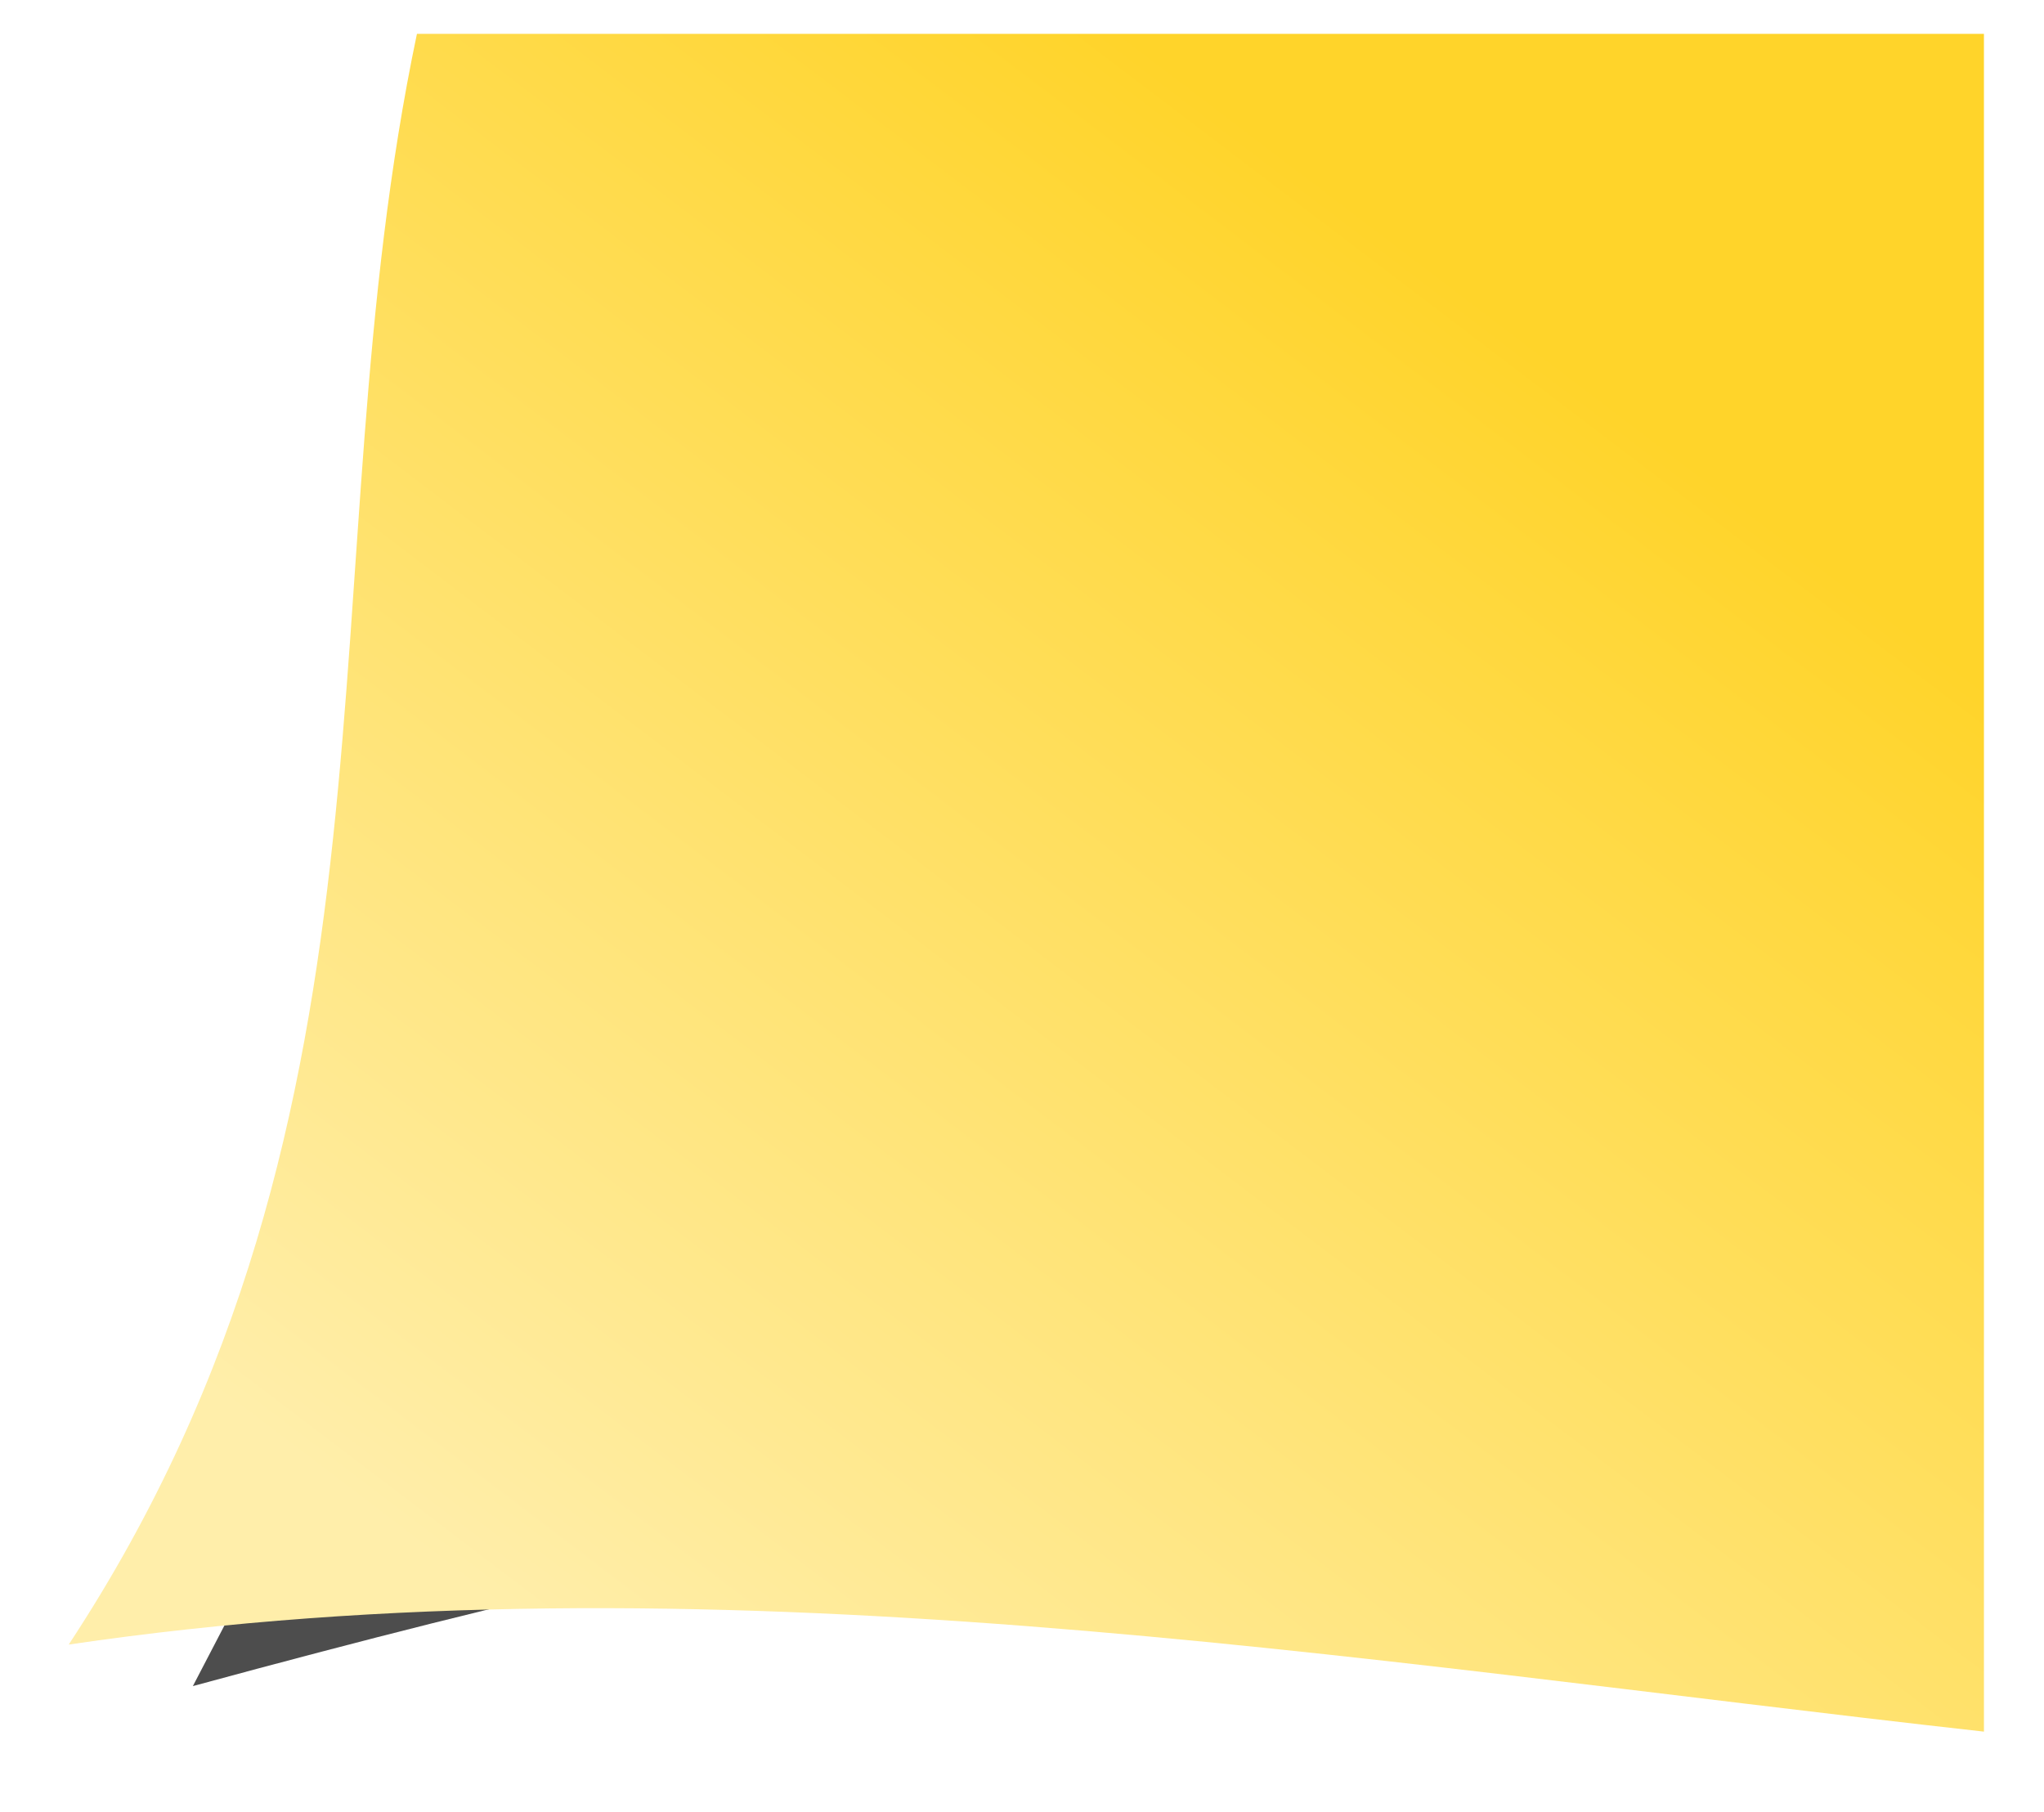 <?xml version="1.0" encoding="UTF-8" standalone="no"?>
<!-- Created with Inkscape (http://www.inkscape.org/) -->
<svg
   xmlns:svg="http://www.w3.org/2000/svg"
   xmlns="http://www.w3.org/2000/svg"
   xmlns:xlink="http://www.w3.org/1999/xlink"
   xmlns:inkscape="http://www.inkscape.org/namespaces/inkscape"
   version="1.0"
   width="251.429"
   height="222.857"
   id="svg2">
  <defs
     id="defs4">
    <linearGradient
       id="linearGradient2385">
      <stop
         id="stop2387"
         style="stop-color:#ffd42a;stop-opacity:1"
         offset="0" />
      <stop
         id="stop2389"
         style="stop-color:#ffeeaa;stop-opacity:1"
         offset="1" />
    </linearGradient>
    <linearGradient
       x1="324.259"
       y1="287.677"
       x2="194.454"
       y2="458.392"
       id="linearGradient2391"
       xlink:href="#linearGradient2385"
       gradientUnits="userSpaceOnUse" />
    <filter
       height="1.237"
       y="-0.119"
       width="1.217"
       x="-0.108"
       id="filter3239">
      <feGaussianBlur
         id="feGaussianBlur3241"
         stdDeviation="9.283"
         inkscape:collect="always" />
    </filter>
    <linearGradient
       x1="324.259"
       y1="287.677"
       x2="194.454"
       y2="458.392"
       id="linearGradient3247"
       xlink:href="#linearGradient2385"
       gradientUnits="userSpaceOnUse" />
  </defs>
  <g
     transform="translate(-161.429,-269.505)"
     id="layer1">
    <g
       transform="matrix(0.937,0,0,0.937,18.623,21.143)"
       id="g3243">
      <path
         d="M 177.727,486.385 C 217.672,409.635 222.442,402.47 226.845,330.553 L 379.119,298.534 L 383.492,458.656 C 287.452,462.256 269.976,461.336 177.727,486.385 z"
         id="path2393"
         style="fill:#4d4d4d;fill-opacity:1;fill-rule:evenodd;stroke:none;stroke-width:1px;stroke-linecap:butt;stroke-linejoin:miter;stroke-opacity:1;filter:url(#filter3239)" />
      <path
         d="M 161.429,480.934 C 207.815,410.457 192.309,339.981 207.143,269.505 L 412.857,269.505 L 412.857,492.362 C 329.048,483.012 245.238,468.578 161.429,480.934 z"
         id="path2383"
         style="fill:url(#linearGradient3247);fill-opacity:1;fill-rule:evenodd;stroke:none;stroke-width:1px;stroke-linecap:butt;stroke-linejoin:miter;stroke-opacity:1" />
    </g>
  </g>
</svg>
